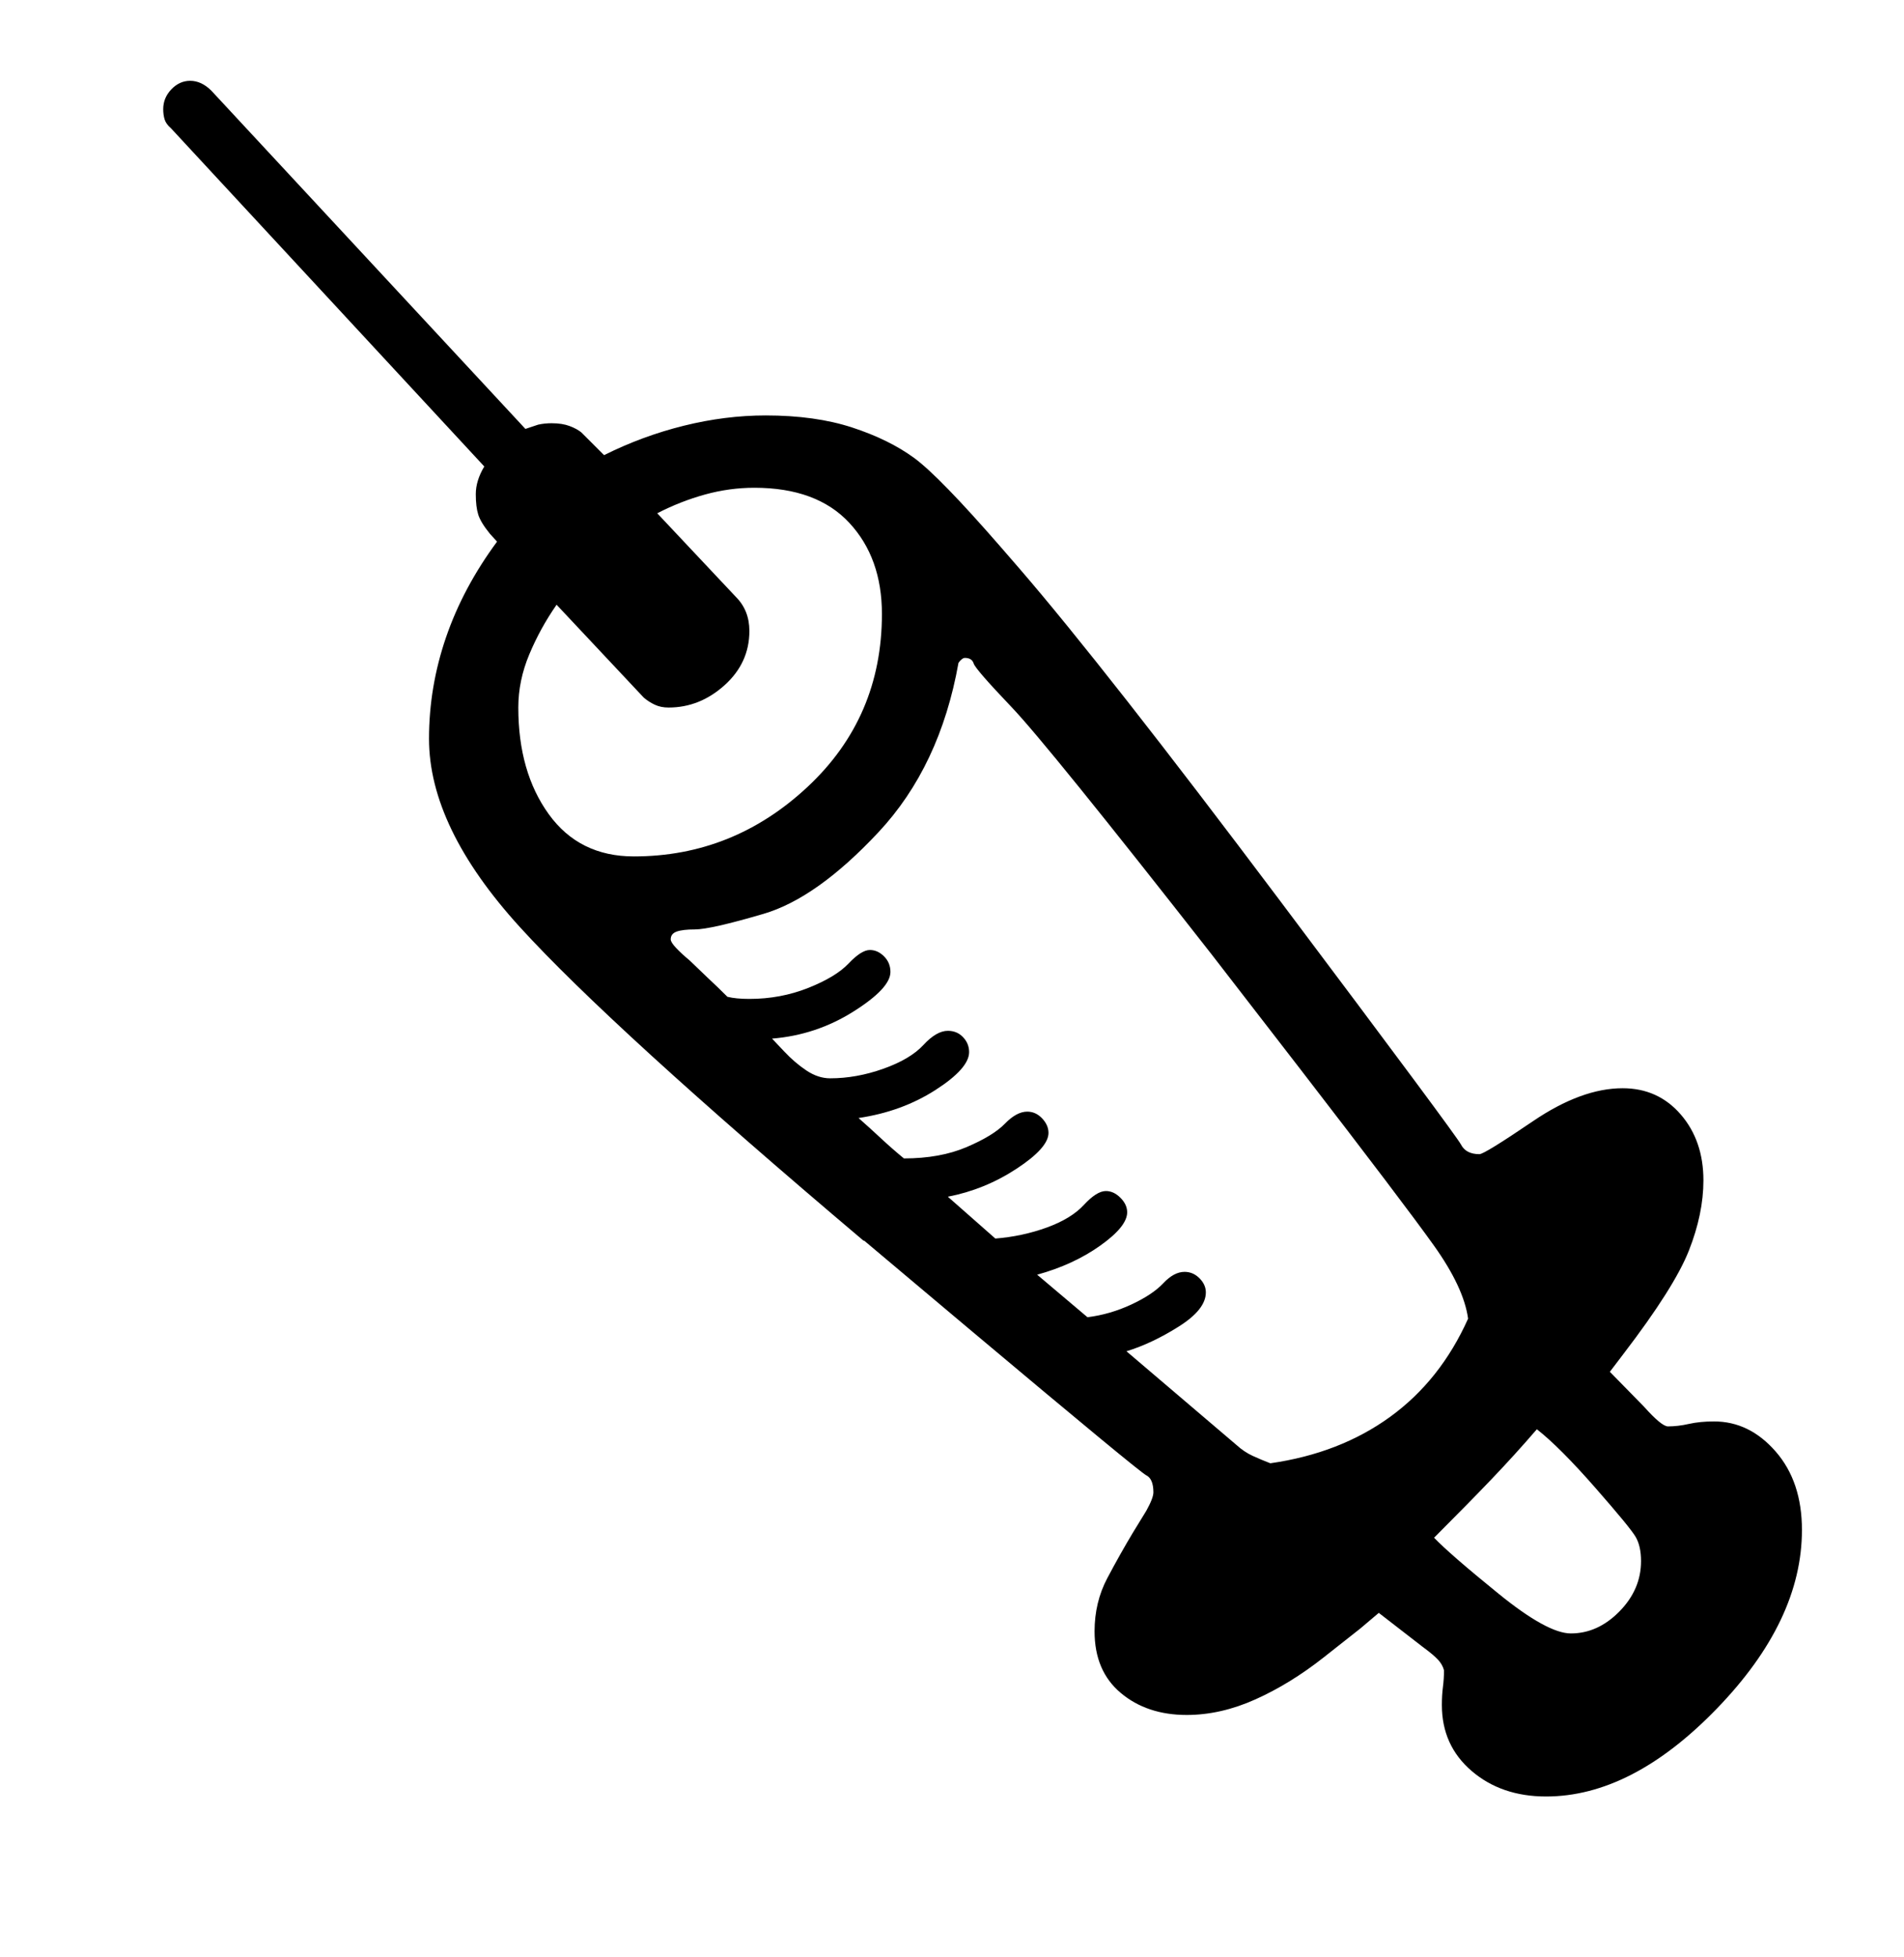 <svg viewBox="0 0 2686.259 2760.837" xmlns="http://www.w3.org/2000/svg"><path d="M2422.26 2410q-120 124-241 124-63 0-105-36t-42-93q0-14 1.5-25.5t1.5-23.5q-2-8-8.5-15t-21.5-18l-62-48-26 22-52 41q-47 37-96 59t-97 22q-56 0-93-31t-37-87q0-41 18-75t36-64l19-31q10-18 10-26 0-19-10-24t-247-204l-151-127h-1q-356-301-484.5-442t-128.5-266q0-73 24-143t72-135l-10-11q-13-16-16.5-27t-3.5-29q0-19 12-39l-442-477q-7-6-9-12.5t-2-14.5q0-16 11.5-28t26.5-12q16 0 30 14l443 477 18-6q9-2 19-2 15 0 25.5 4t16.5 9l32 32q54-27 112.5-41.5t115.5-14.5q70 0 122 17t87.5 43 122.5 126l26 30q120 139 368 469t255 343.5 26 13.5q7 0 75.5-46.5t126.5-46.5q50 0 82 37t32 93q0 47-20.5 99t-92.5 146l-19 25 48 49q25 28 34 28 14 0 29.5-3.5t35.5-3.5q50 0 87 42.5t37 110.5q0 128-120 252zm-759-539q-38 24-74 35l155 132q11 10 23 15.5t25 10.5q98-14 169-65.5t110-138.5q-6-44-48.5-103.5t-187.5-247.5l-126-163q-231-295-282-348.5t-53.5-61.5-12.5-8q-2 0-4.5 2t-4.5 5q-26 146-113 239t-162 115-97 22q-17 0-25.5 3t-8.5 11q0 4 7.5 12t19.5 18l25 24q14 13 28 27 12 3 31 3 44 0 83-15.5t57-34.5 30-19q11 0 20 9t9 22q0 23-52.5 56t-114.5 38l17 18q15 16 31.5 27t33.5 11q37 0 75-13.5t56.5-33.5 34.5-20q13 0 21.5 9t8.5 21q0 23-47.5 53.5t-108.5 39.5q17 15 32 29t32 28q51 0 88.5-16t54-33 31.5-17q12 0 21 9.5t9 20.5q0 21-45 50.5t-97 39.5l67 59q38-3 72.5-15.5t52.5-32 31-19.5q11 0 20.5 9.5t9.5 20.5q0 20-38 47t-89 41l71 60q32-4 62-18t45-30 30-16q12 0 21 9t9 20q0 24-38 48zm-878-1018q-23 33-38.5 70t-15.5 75q0 91 43 150.5t120 59.5q140 0 245-98t105-244q0-79-46-128.5t-134-49.5q-35 0-69.5 9.5t-67.5 26.5l111 118q19 19 19 48 0 45-35 76.5t-79 31.5q-11 0-19.5-4t-15.5-10zm1499.5 1420q30.5-31 30.5-71 0-21-7.5-34t-57.5-70-82-82q-31 36-64 70.5t-81 82.5q22 23 91 79t102 56q38 0 68.5-31z"/></svg>